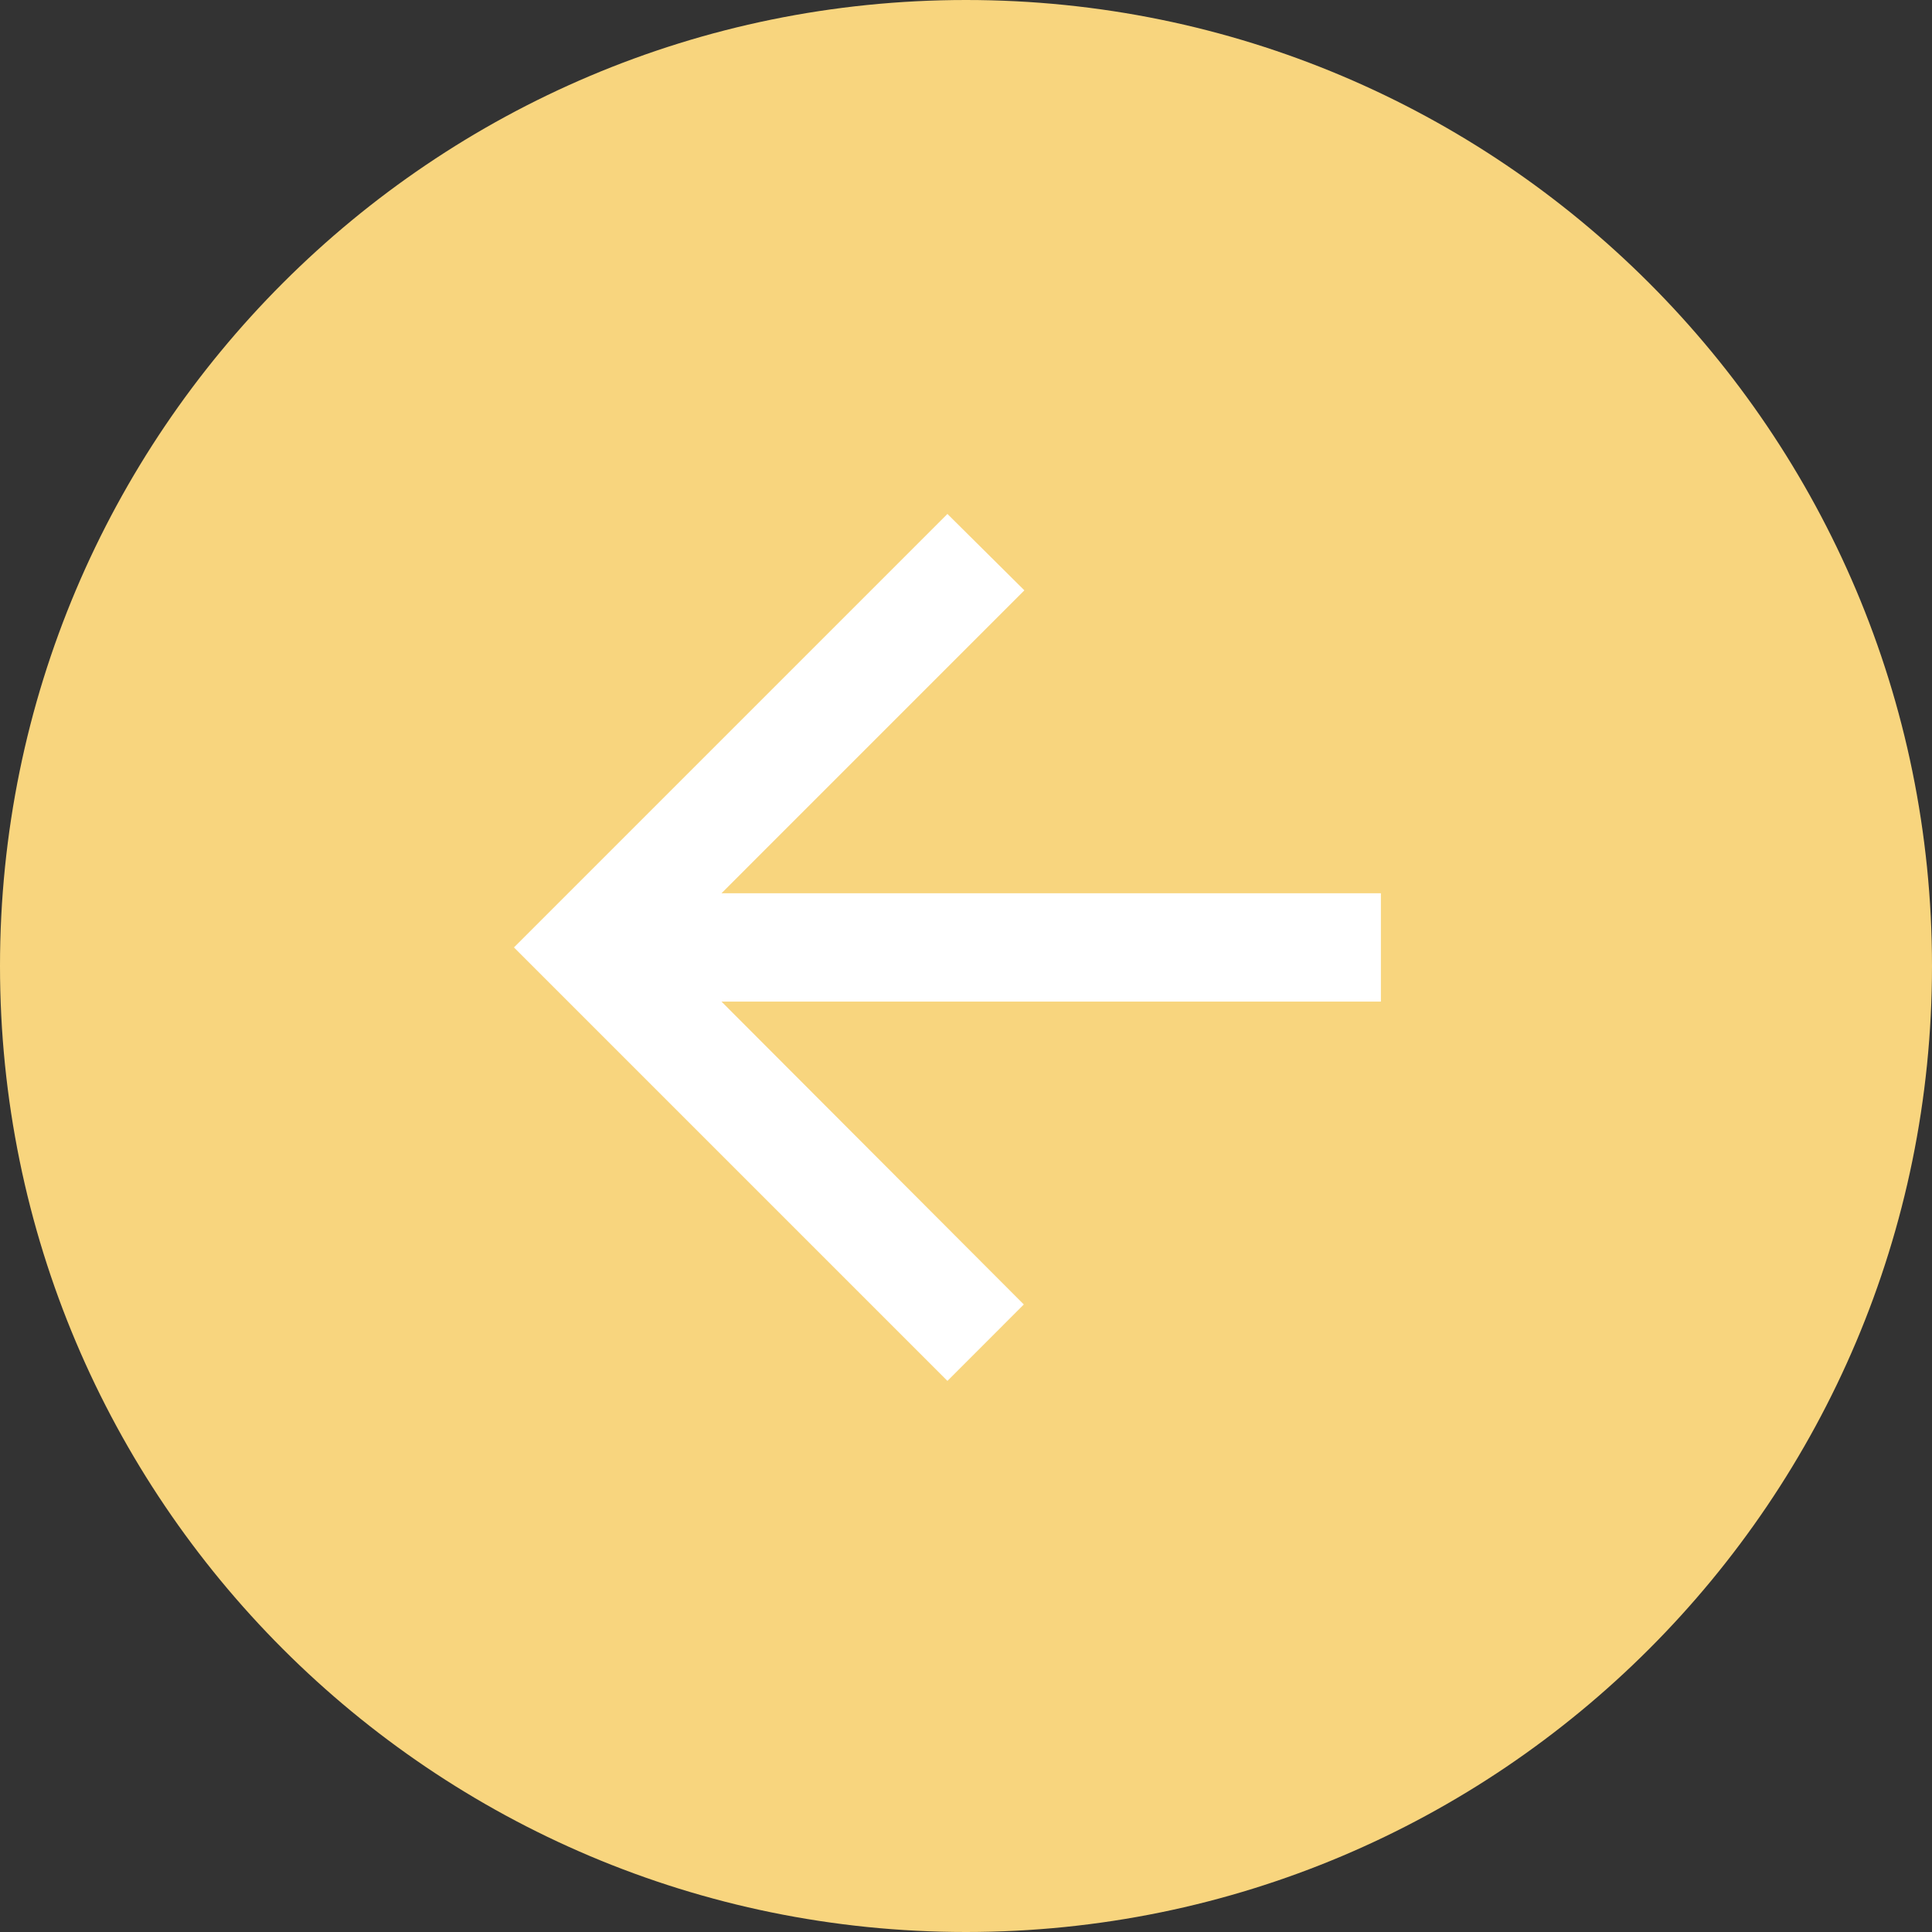 <svg width="52" height="52" viewBox="0 0 52 52" fill="none" xmlns="http://www.w3.org/2000/svg">
<rect x="0" y="0" width="52" height="52" fill="#333333" stroke="none"/>
<path d="M52 26C52 40.359 40.359 52 26 52C11.641 52 0 40.359 0 26C0 11.641 11.641 0 26 0C40.359 0 52 11.641 52 26Z" fill="#F8D57E"/>
<path d="M37.167 24.042H19.419L27.571 15.889L25.5 13.833L13.833 25.5L25.5 37.167L27.556 35.11L19.419 26.958H37.167V24.042Z" fill="white"/>
</svg>
